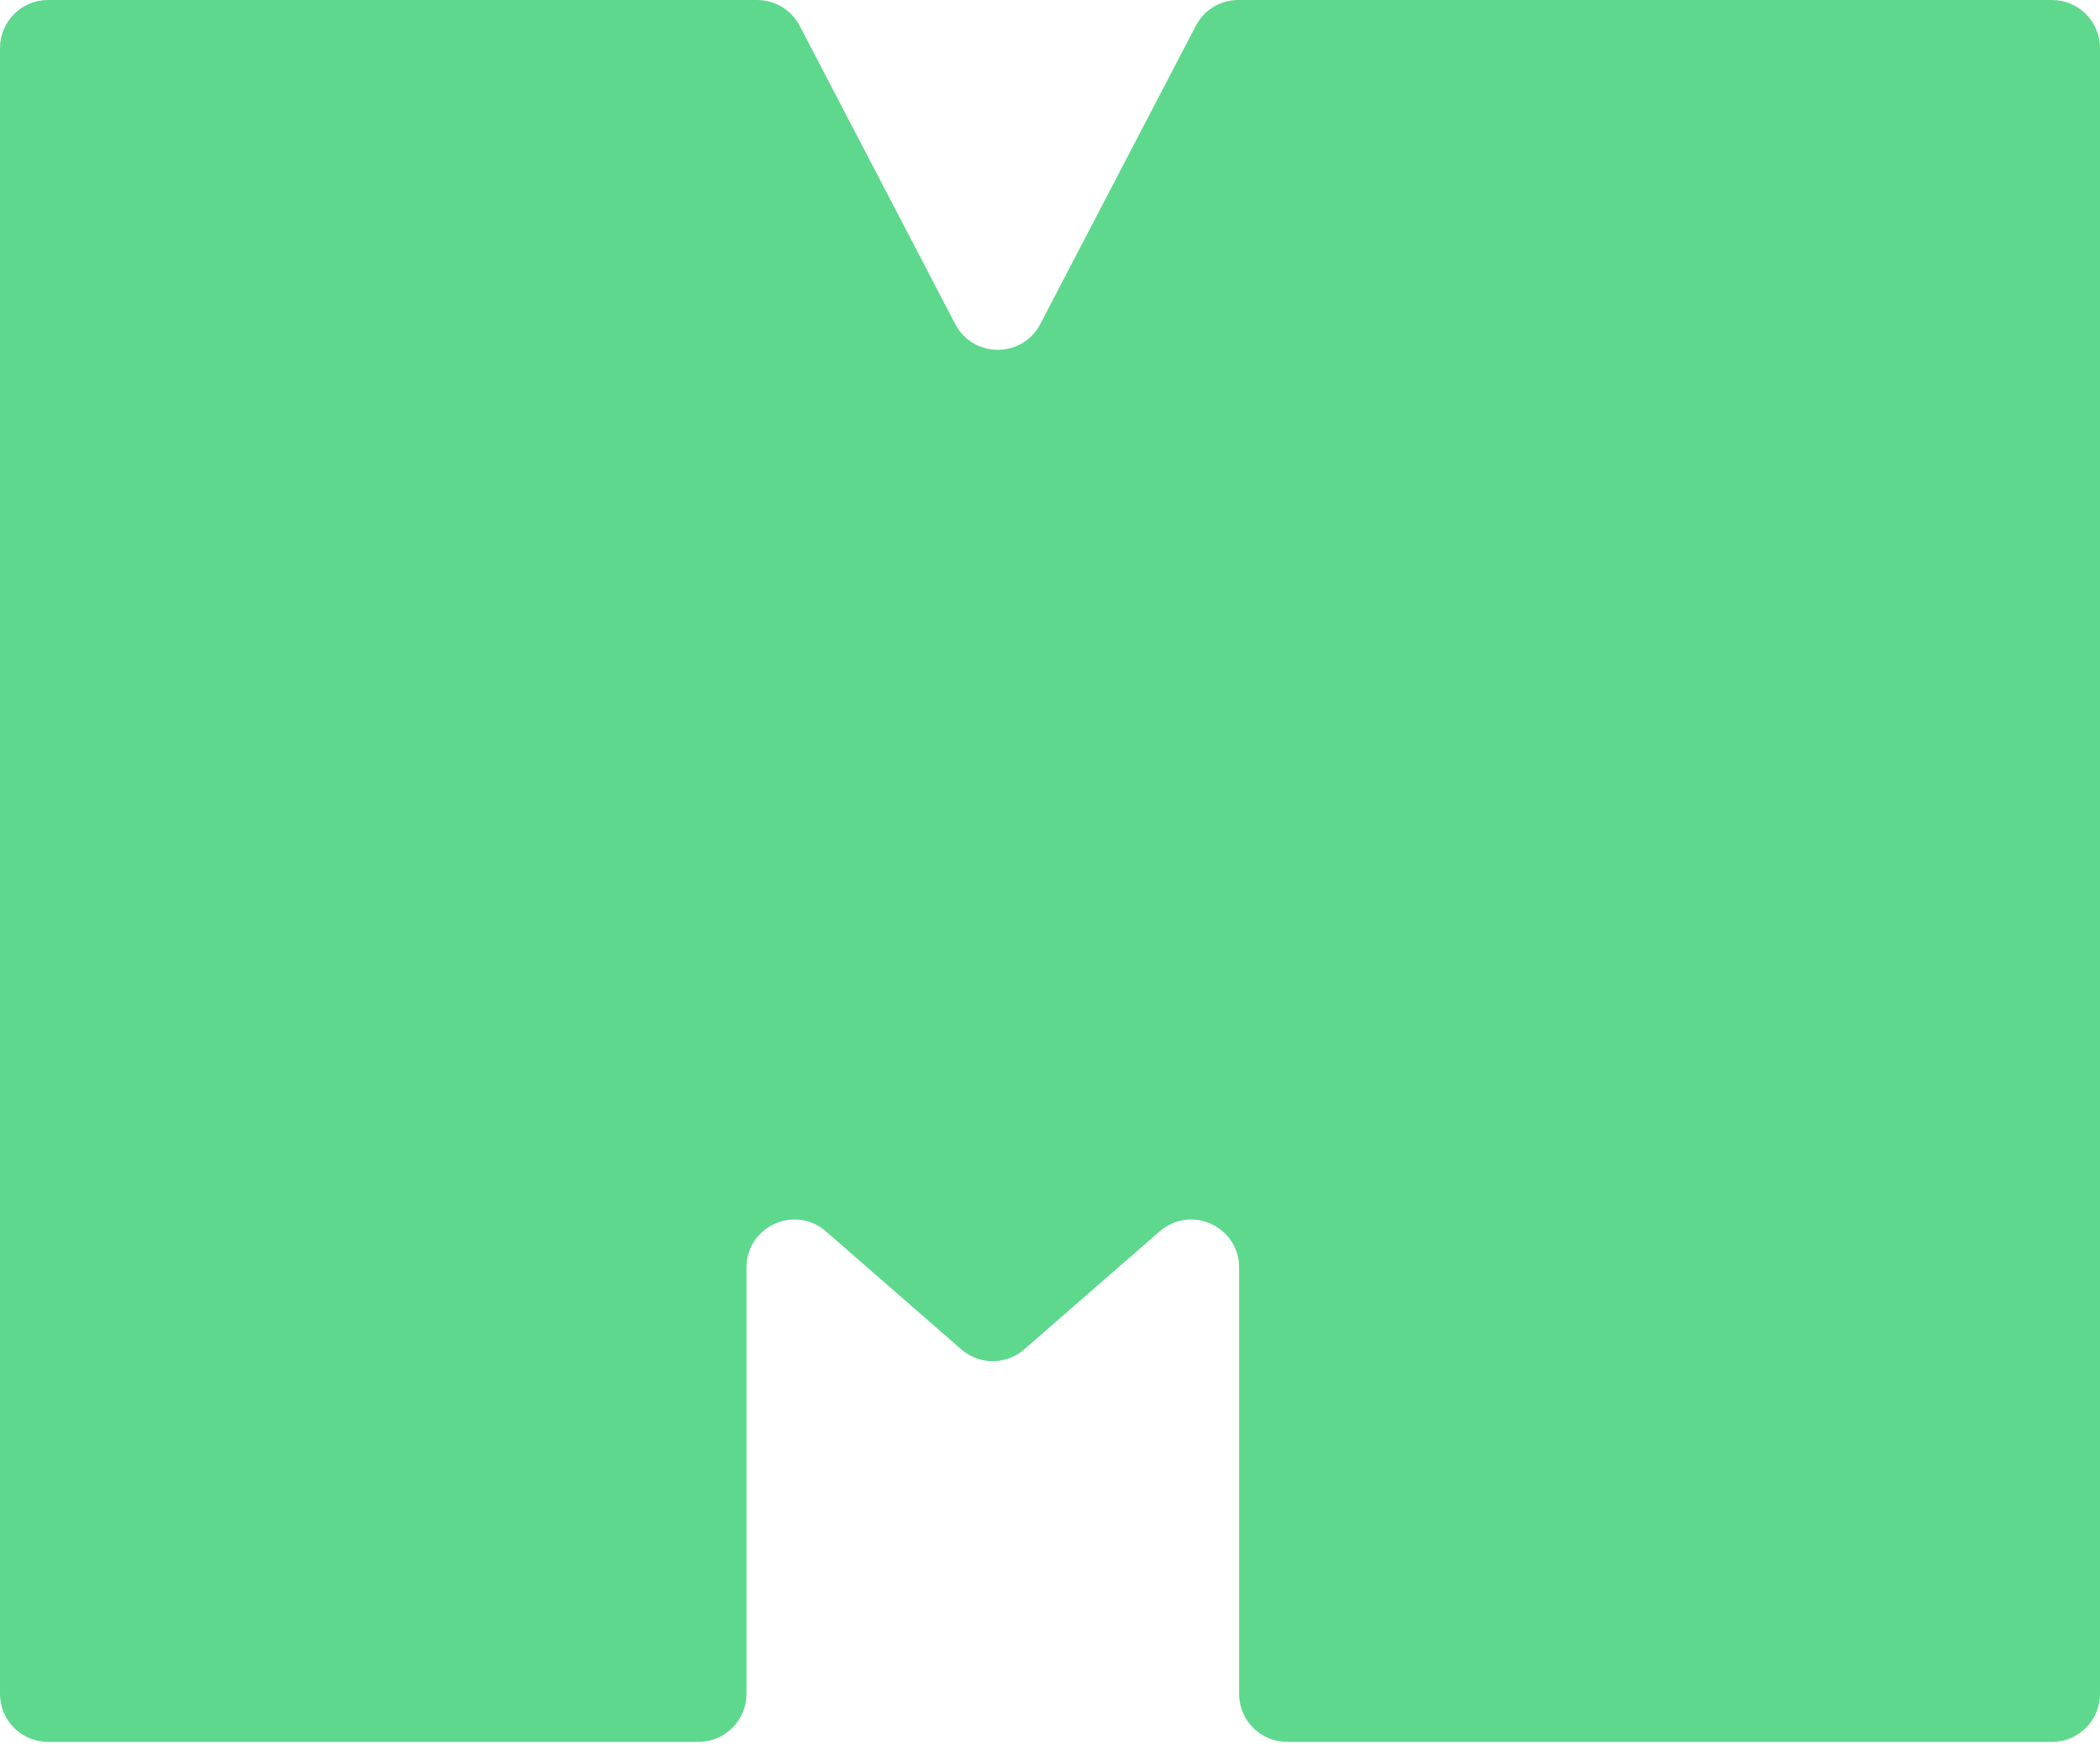 <svg width="37" height="31" viewBox="0 0 37 31" fill="none" xmlns="http://www.w3.org/2000/svg">
<path d="M18.047 23.771C17.729 24.049 17.255 24.049 16.936 23.771L14.553 21.694C14.006 21.217 13.152 21.605 13.152 22.331V29.842C13.152 30.309 12.773 30.687 12.306 30.687H0.845C0.379 30.687 0 30.309 0 29.842V0.845C0 0.379 0.379 0 0.845 0H13.341C13.655 0 13.944 0.175 14.09 0.455L16.83 5.708C17.146 6.314 18.013 6.314 18.329 5.708L21.069 0.455C21.214 0.175 21.503 0 21.818 0H36.154C36.621 0 37 0.379 37 0.845V29.842C37 30.309 36.621 30.687 36.154 30.687H22.677C22.21 30.687 21.832 30.309 21.832 29.842V22.331C21.832 21.605 20.978 21.217 20.431 21.694L18.047 23.771Z" fill="#5ED88D"/>
</svg>
